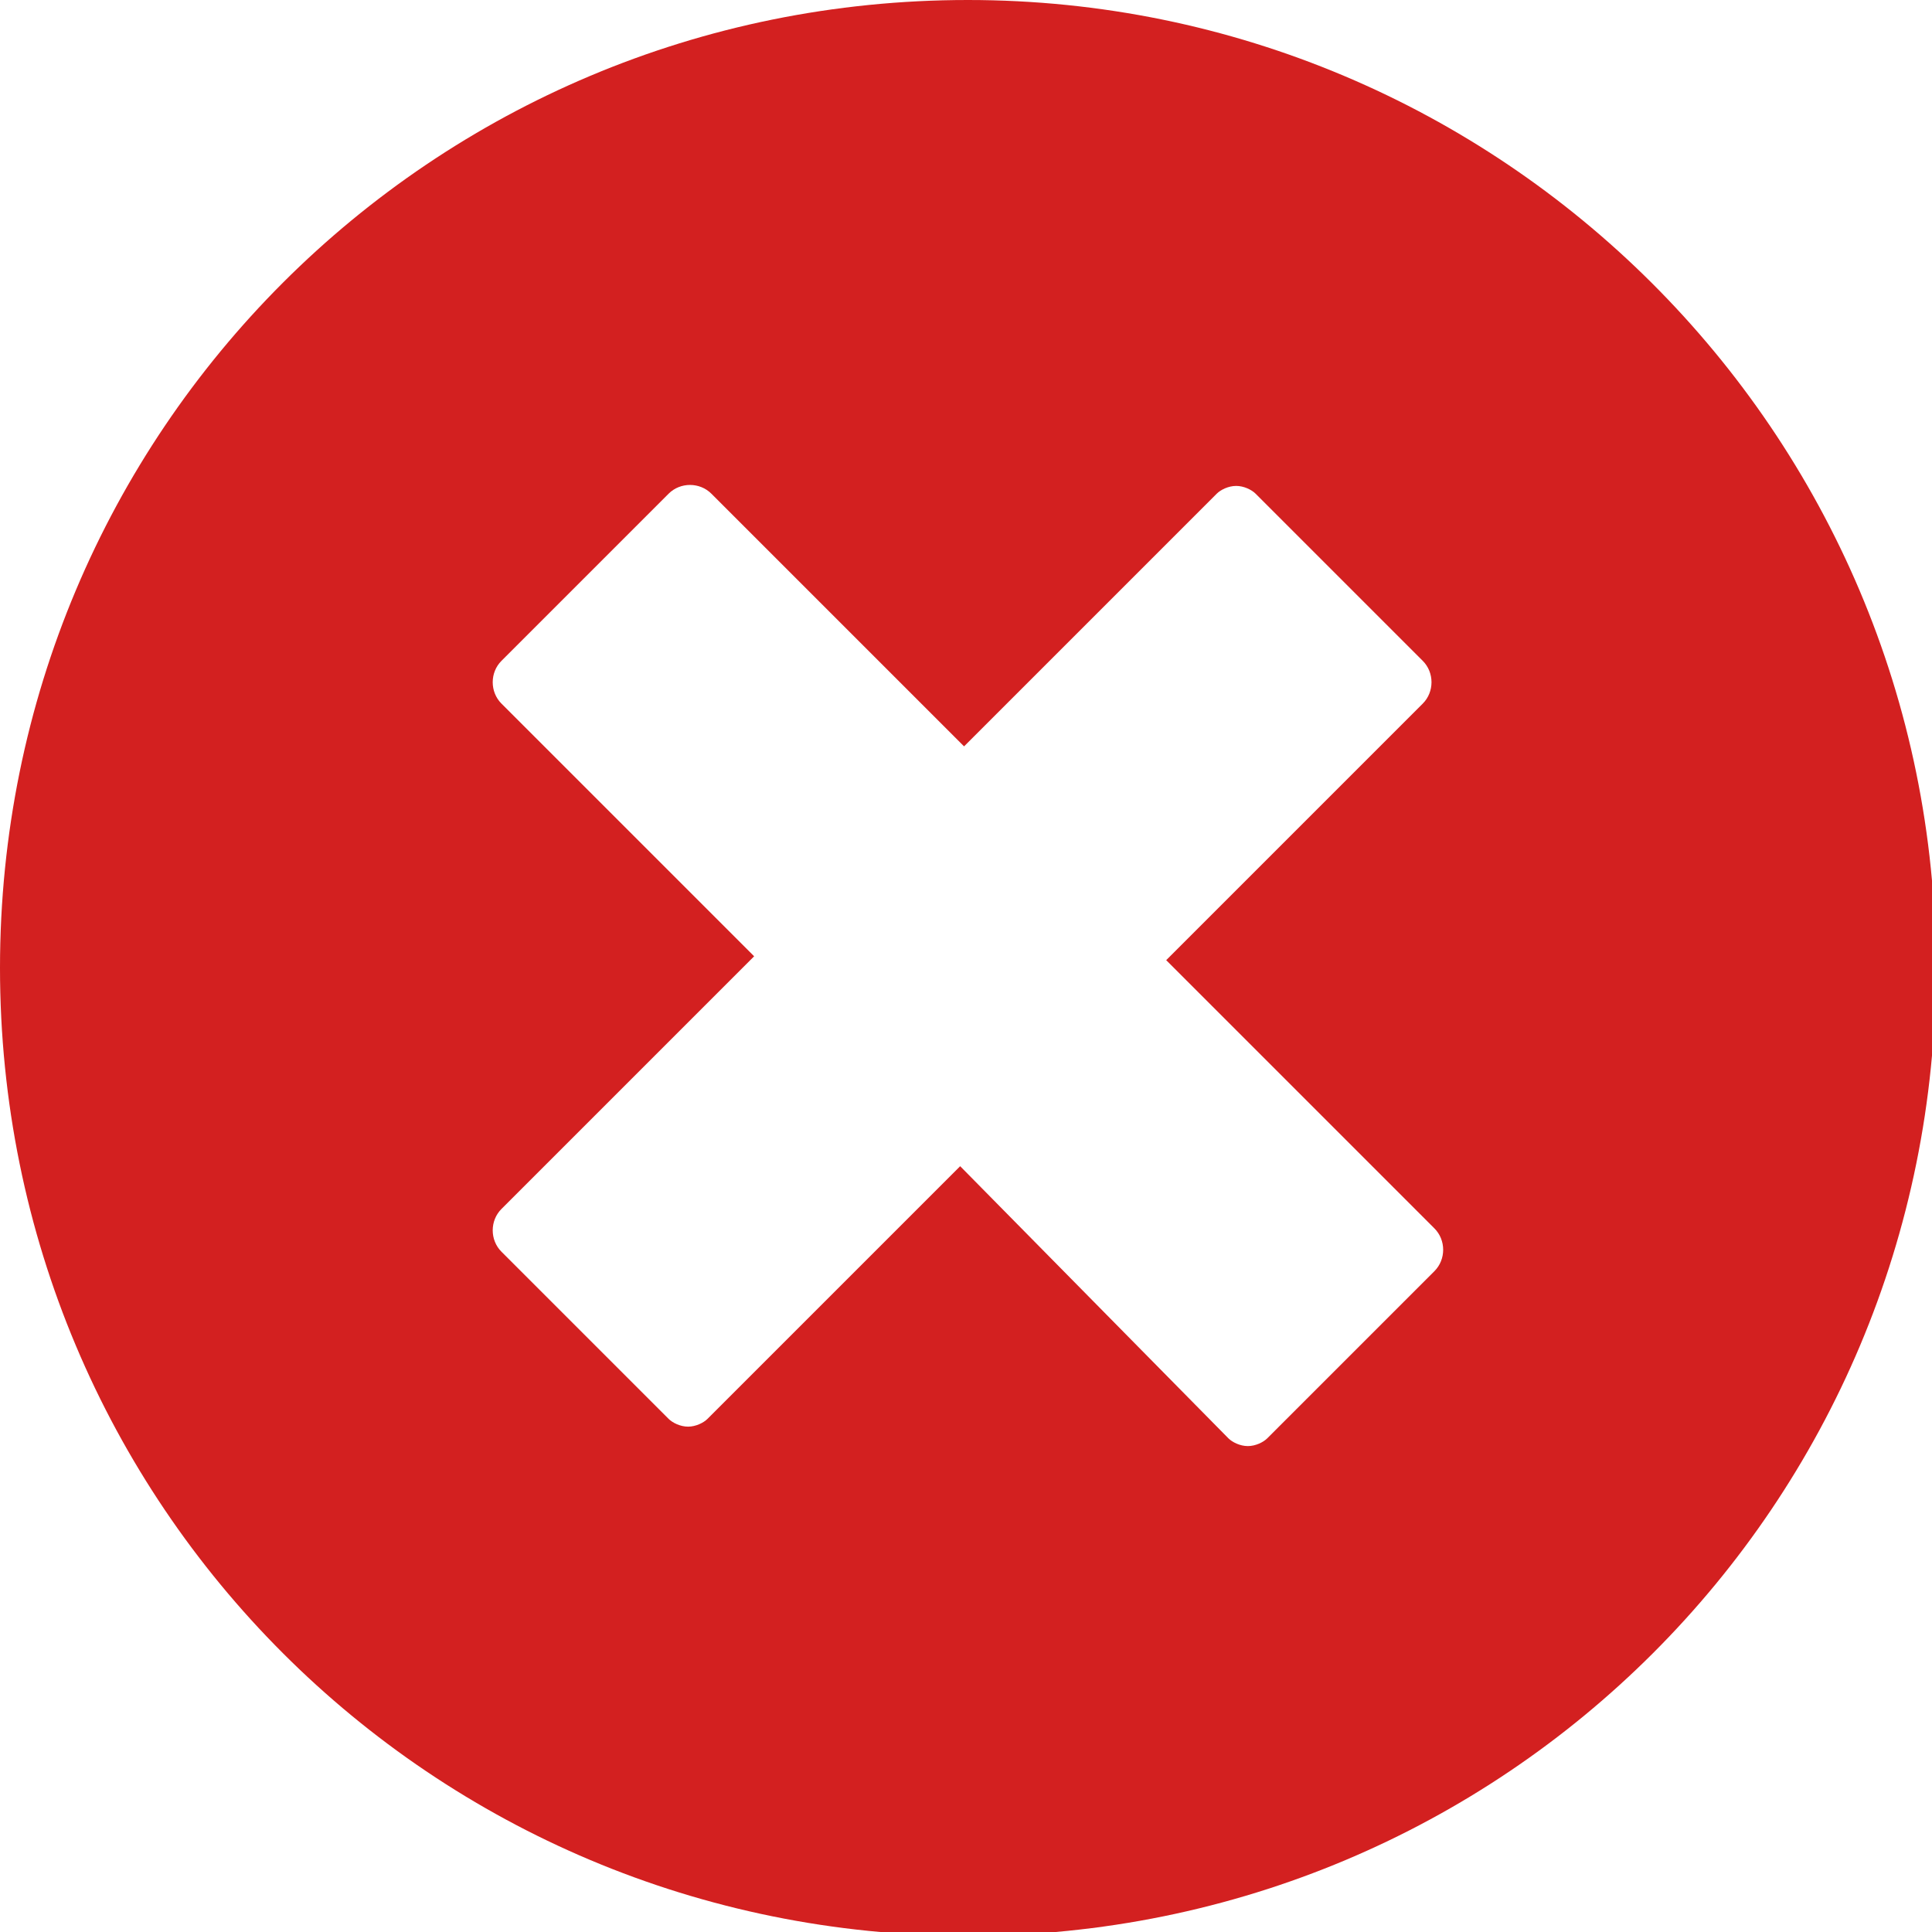 <?xml version="1.0" encoding="utf-8"?>
<!-- Generator: Adobe Illustrator 25.0.0, SVG Export Plug-In . SVG Version: 6.00 Build 0)  -->
<svg version="1.1" id="Layer_1" xmlns="http://www.w3.org/2000/svg" xmlns:xlink="http://www.w3.org/1999/xlink" x="0px" y="0px"
	 viewBox="0 0 49.7 49.7" style="enable-background:new 0 0 49.7 49.7;" xml:space="preserve">
<style type="text/css">
	.st0{fill:#D32020;}
</style>
<g>
	<path class="st0" d="M24.9,0C11.1,0,0,11.1,0,24.9s11.1,24.9,24.9,24.9s24.9-11.1,24.9-24.9S38.6,0,24.9,0z M36.9,32.7l-4.3,4.3
		c-0.1,0.1-0.3,0.2-0.5,0.2c-0.2,0-0.4-0.1-0.5-0.2L24.7,30l-6.5,6.5c-0.1,0.1-0.3,0.2-0.5,0.2s-0.4-0.1-0.5-0.2l-4.3-4.3
		c-0.3-0.3-0.3-0.8,0-1.1l6.5-6.5l-6.5-6.5c-0.3-0.3-0.3-0.8,0-1.1l4.3-4.3c0.3-0.3,0.8-0.3,1.1,0l6.5,6.5l6.5-6.5
		c0.1-0.1,0.3-0.2,0.5-0.2c0.2,0,0.4,0.1,0.5,0.2l4.3,4.3c0.3,0.3,0.3,0.8,0,1.1L30,24.7l6.9,6.9C37.2,31.9,37.2,32.4,36.9,32.7z"/>
</g>
</svg>
